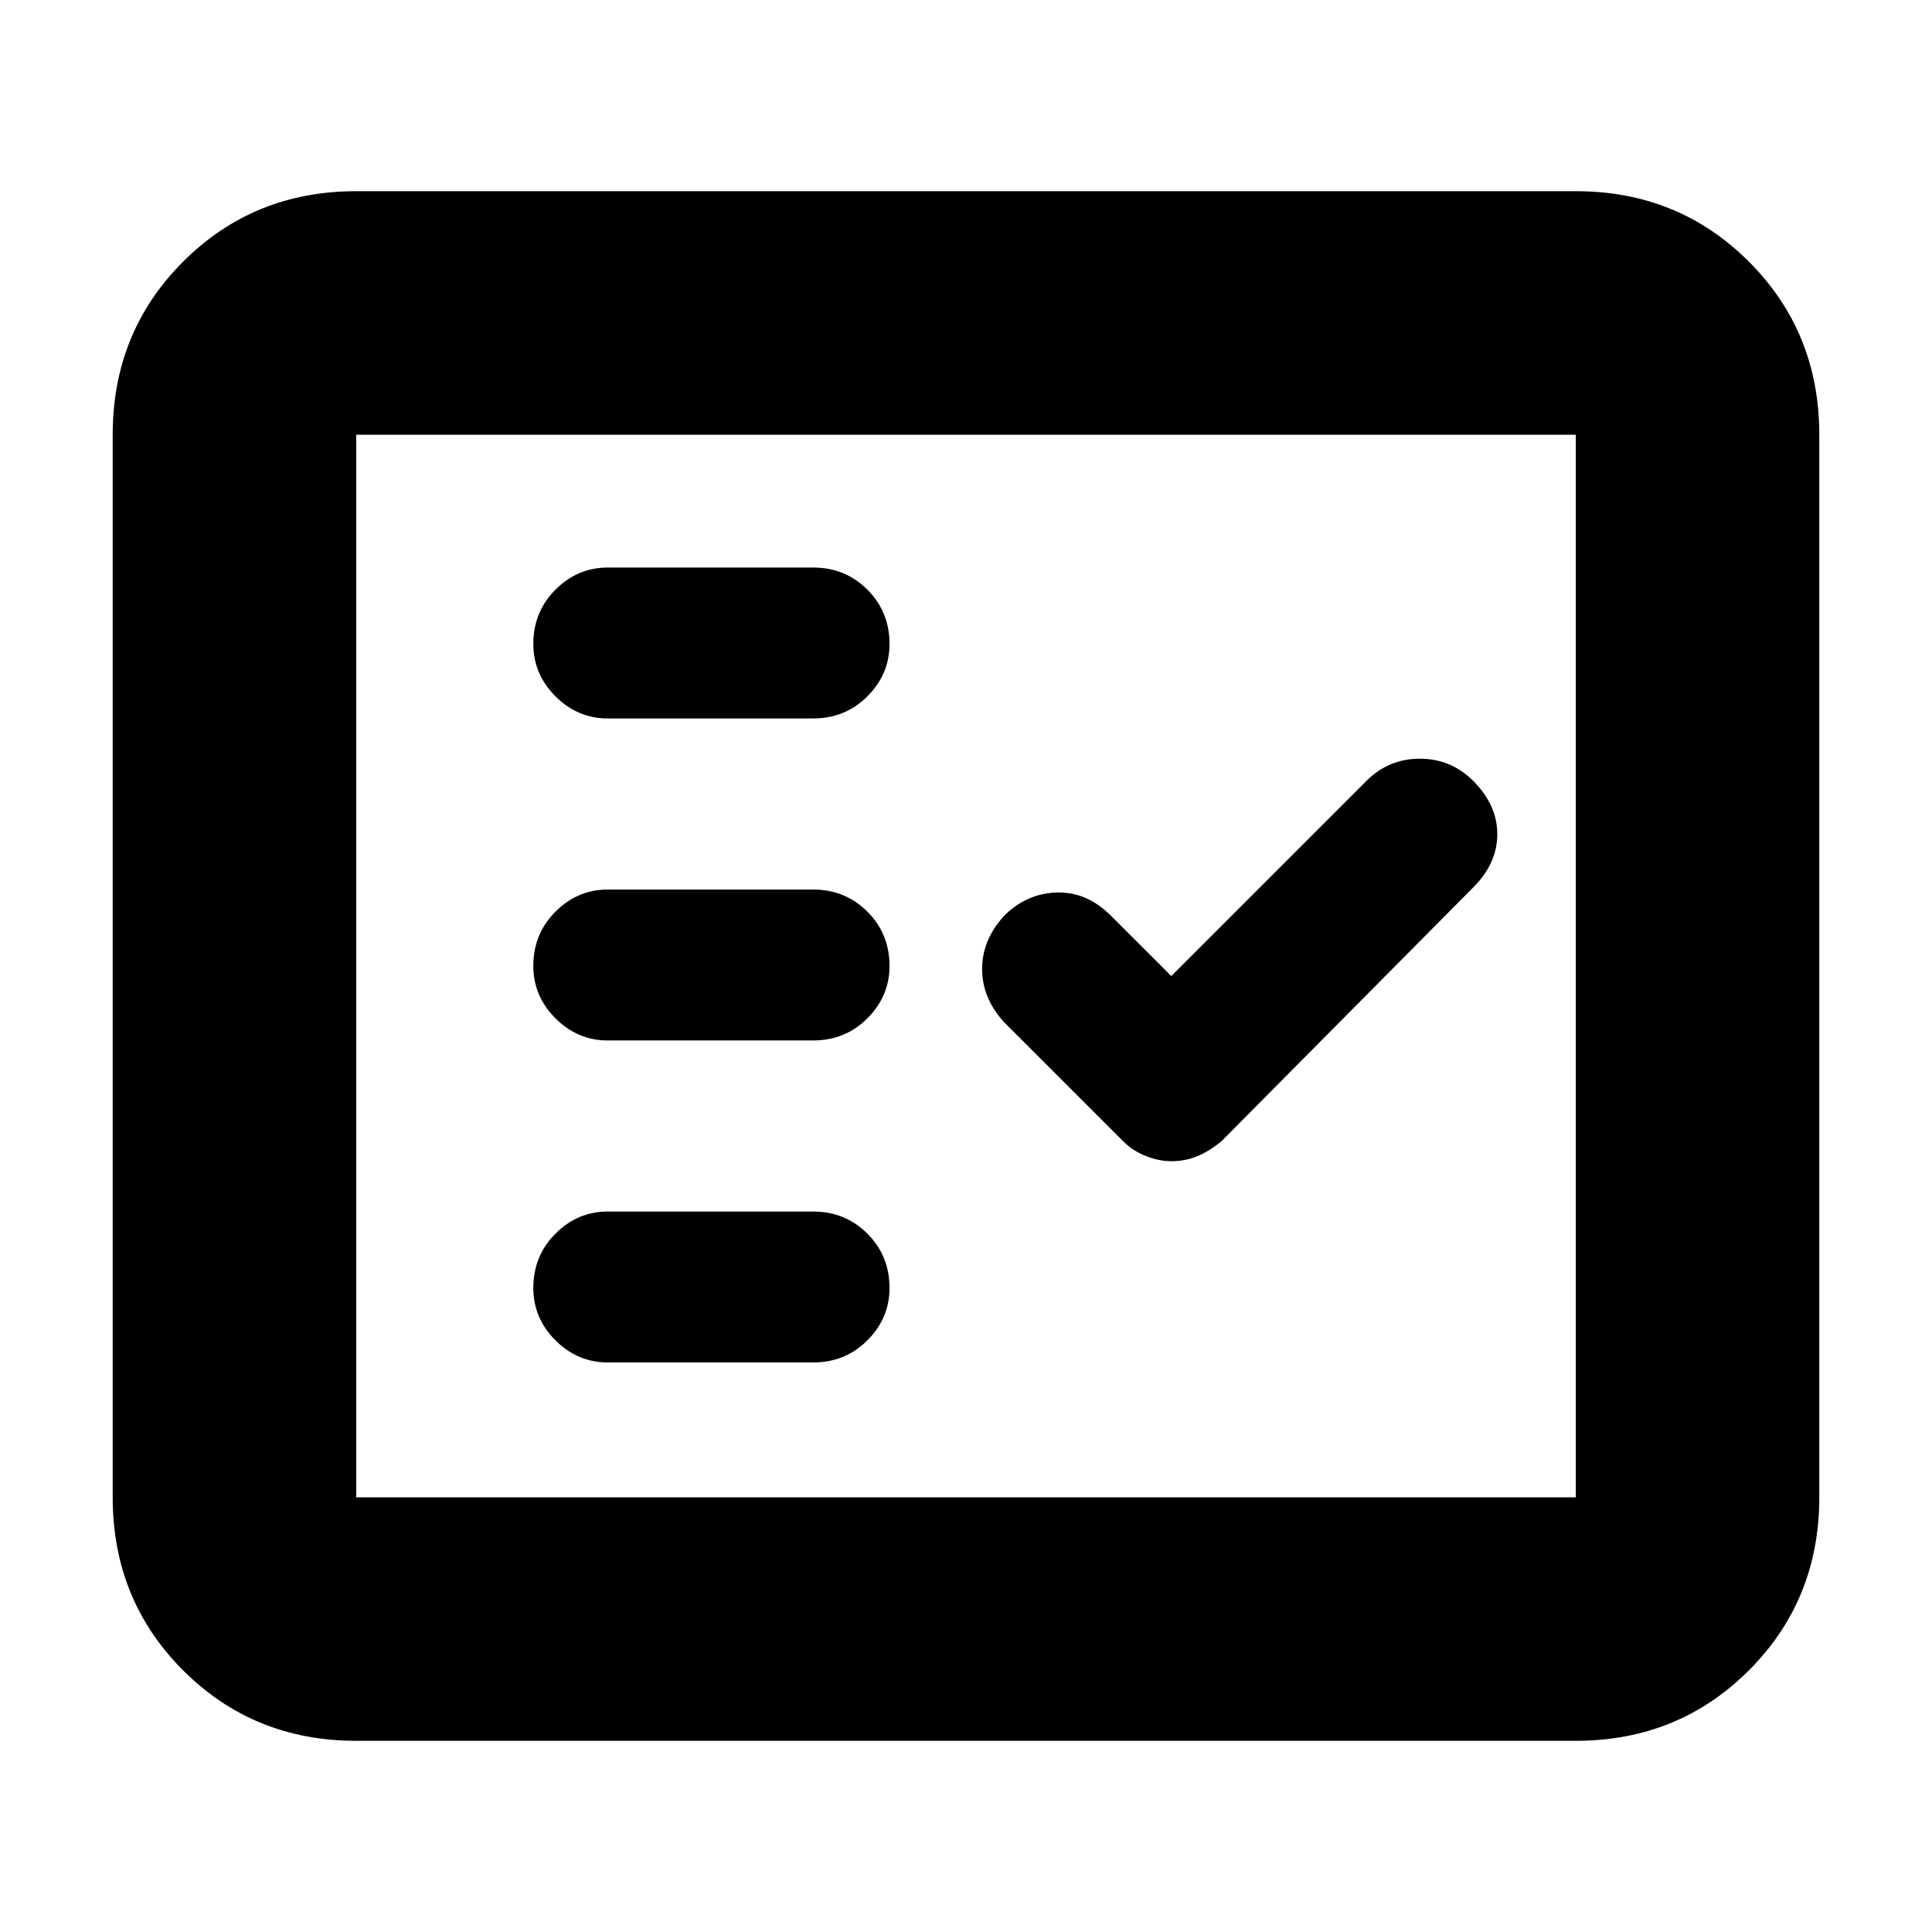 <svg xmlns="http://www.w3.org/2000/svg" height="24" width="24"><path d="M7.55 8.925h2.55q.4 0 .675-.275T11.05 8q0-.4-.275-.675T10.1 7.05H7.55q-.375 0-.65.275T6.625 8q0 .375.275.65t.65.275Zm0 4h2.55q.4 0 .675-.275t.275-.65q0-.4-.275-.675t-.675-.275H7.55q-.375 0-.65.275T6.625 12q0 .375.275.65t.65.275Zm0 4h2.55q.4 0 .675-.275t.275-.65q0-.4-.275-.675t-.675-.275H7.55q-.375 0-.65.275T6.625 16q0 .375.275.65t.65.275Zm7-2.5q.175 0 .325-.063.15-.062.3-.187l3.125-3.15q.3-.3.3-.662 0-.363-.3-.663-.275-.275-.662-.275-.388 0-.663.275l-2.425 2.425-.75-.75q-.3-.3-.675-.288-.375.013-.65.288-.275.3-.275.662 0 .363.275.663l1.475 1.475q.125.125.288.187.162.063.312.063Zm-10.125 7.2q-1.275 0-2.15-.875T1.4 18.6V5.4q0-1.275.875-2.15t2.15-.875h15.15q1.275 0 2.15.875T22.6 5.4v13.2q0 1.275-.875 2.15t-2.15.875Zm0-3.025h15.15V5.4H4.425v13.2Zm0 0V5.4v13.2Z"/></svg>